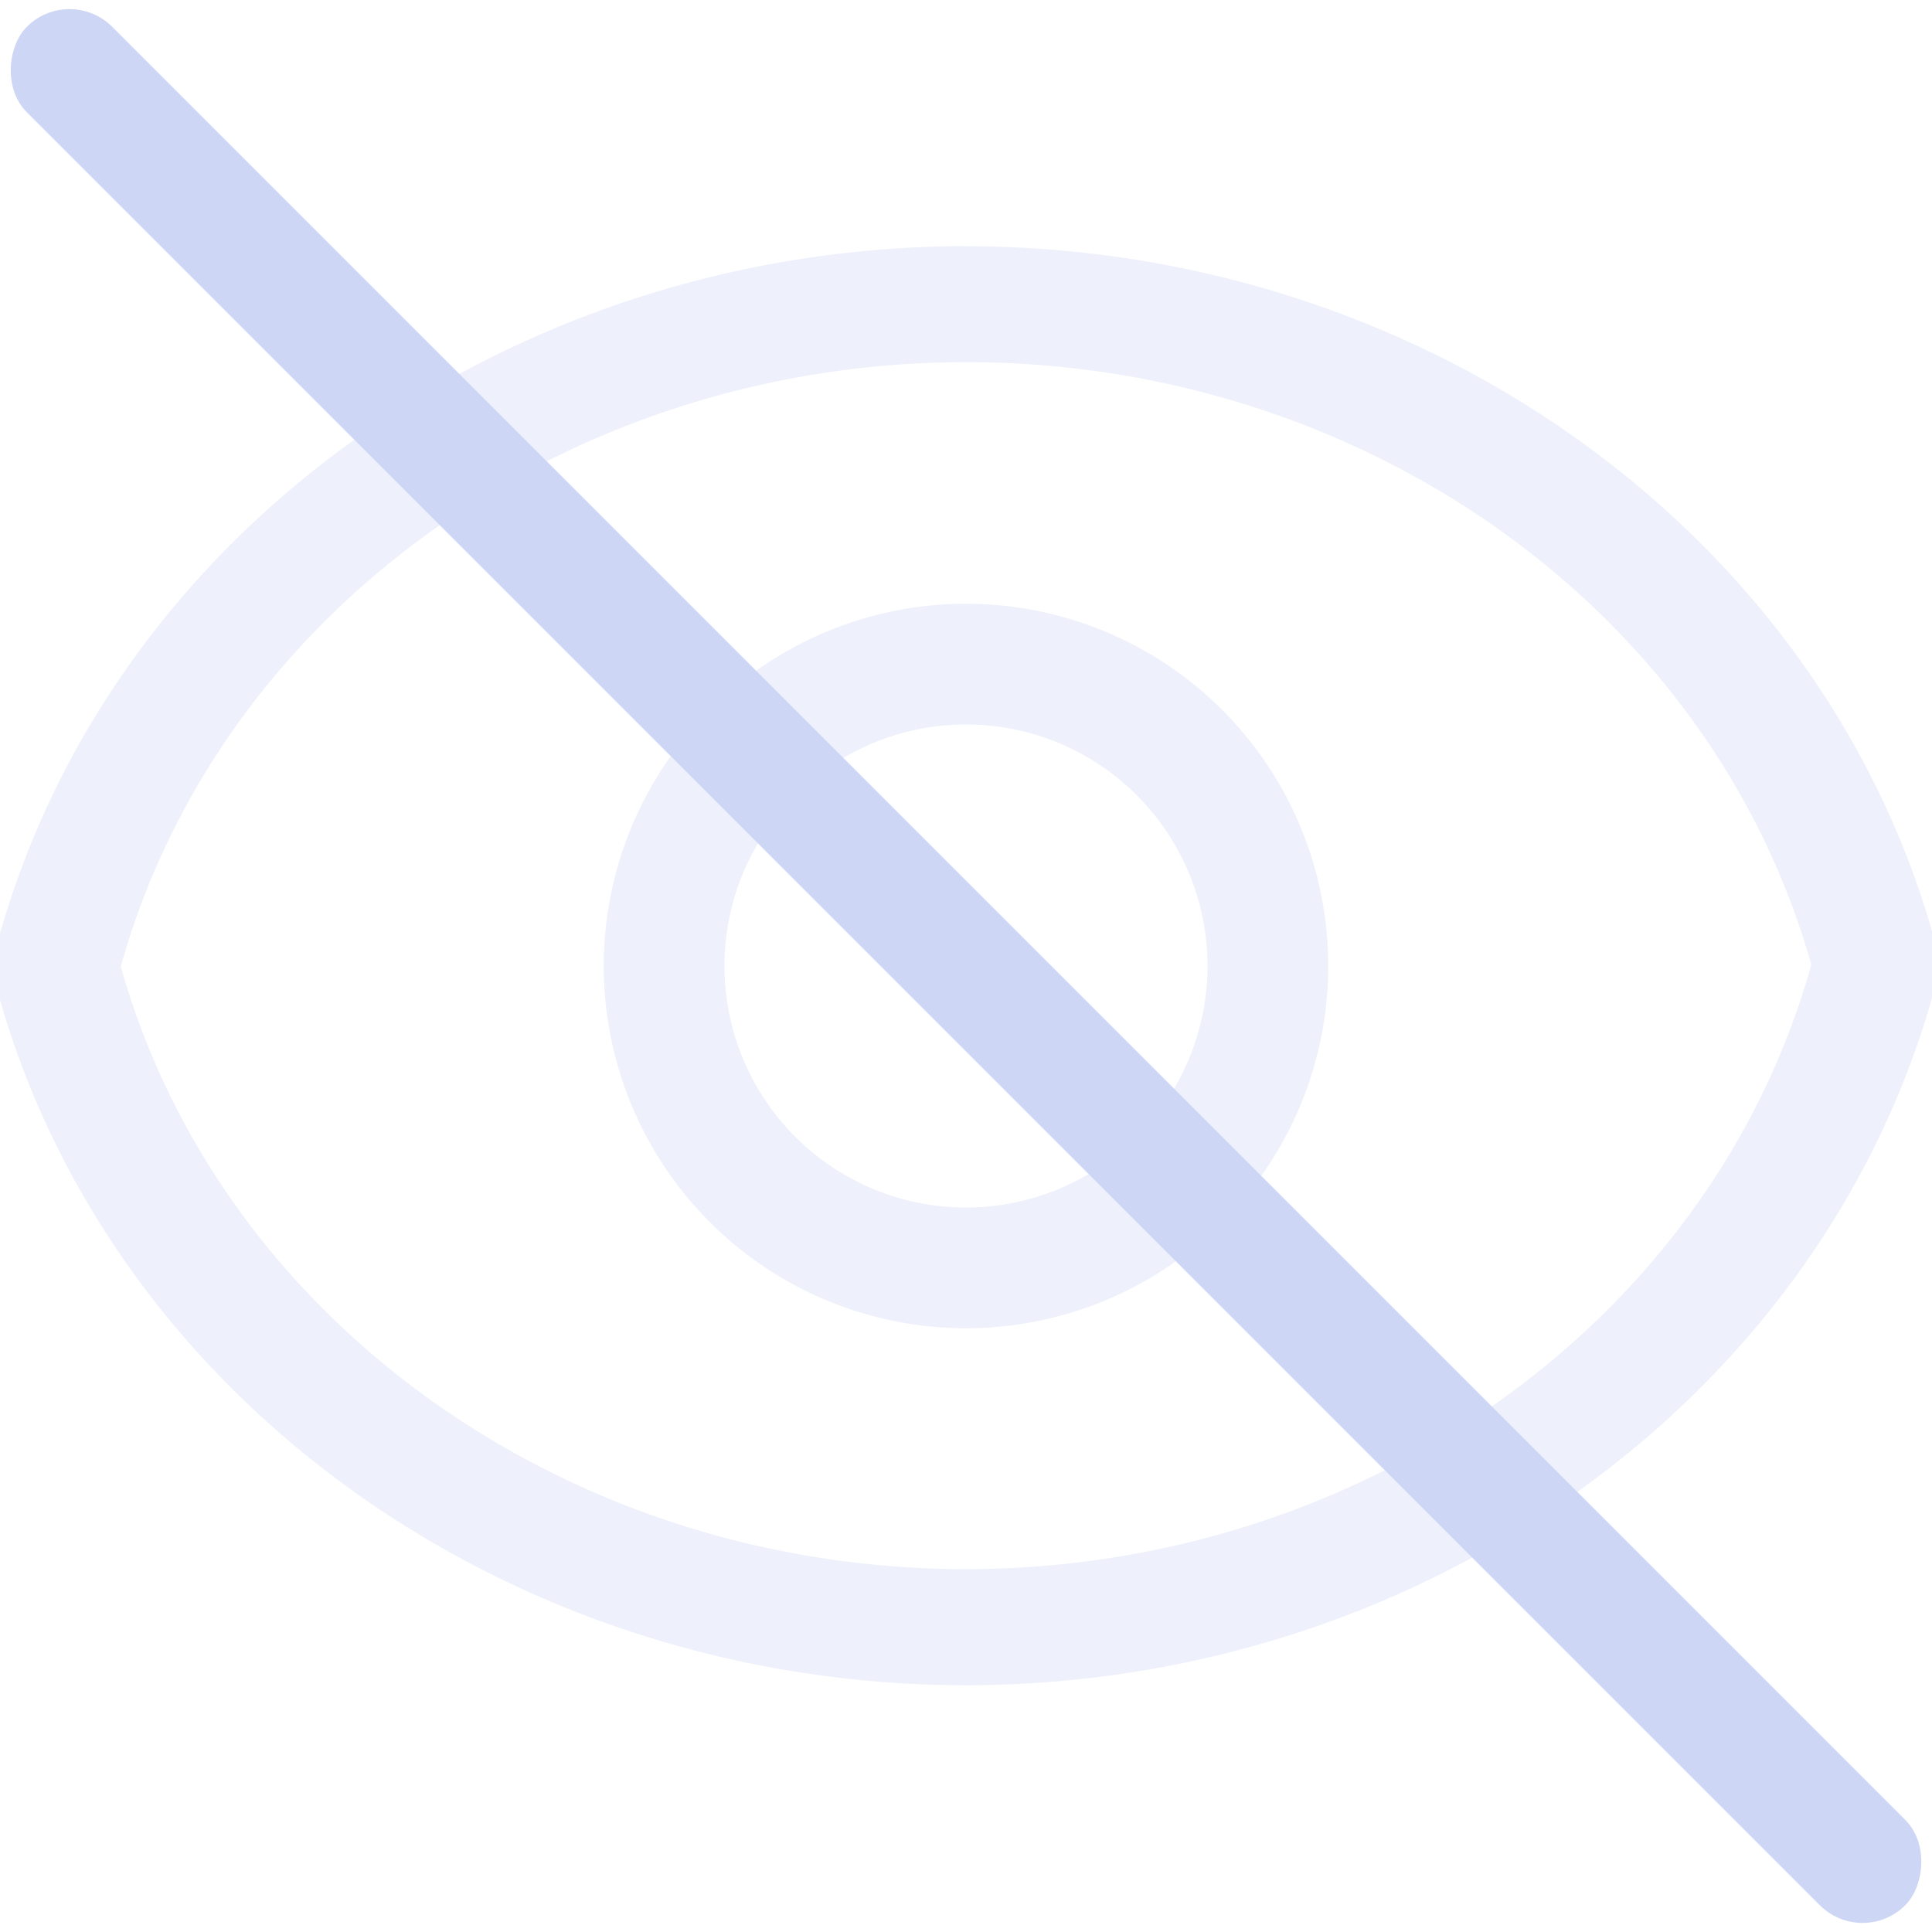 <svg width="16" height="16" version="1.1" xmlns="http://www.w3.org/2000/svg">
 <g transform="matrix(.905 0 0 .833 .763 1.333)" fill="#cdd6f4" opacity=".35">
  <path transform="matrix(1.105 0 0 1.2 -.843 -1.6)" d="m7.998 2.039c-3.77 0.005-7.07 2.367-8.008 5.731a1.042 0.96 0 0 0 0 0.479c0.946 3.356 4.246 5.711 8.01 5.713a1.042 0.96 0 0 0 0.002 0c3.77-0.005 7.07-2.367 8.008-5.731a1.042 0.96 0 0 0 0-0.48c-0.946-3.356-4.246-5.709-8.01-5.711a1.042 0.96 0 0 0-0.002 0zm0.002 0.961c3.295 0.002 6.172 2.054 7 4.992-0.821 2.944-3.7 5.004-7 5.008-3.295-2e-3 -6.172-2.054-7-4.992 0.821-2.944 3.7-5.004 7-5.008z" fill="#cdd6f4"/>
 </g>
 <path d="m8 5a3 3 0 0 0-3 3 3 3 0 0 0 3 3 3 3 0 0 0 3-3 3 3 0 0 0-3-3zm0 1a2 2 0 0 1 2 2 2 2 0 0 1-2 2 2 2 0 0 1-2-2 2 2 0 0 1 2-2z" fill="#cdd6f4" opacity=".35"/>
 <rect transform="rotate(45)" x=".314" y="-.5" width="22" height="1" rx=".5" ry=".5" fill="#cdd6f4" stroke-linecap="round" stroke-linejoin="round" stroke-width="1.993" style="paint-order:stroke fill markers"/>
</svg>
